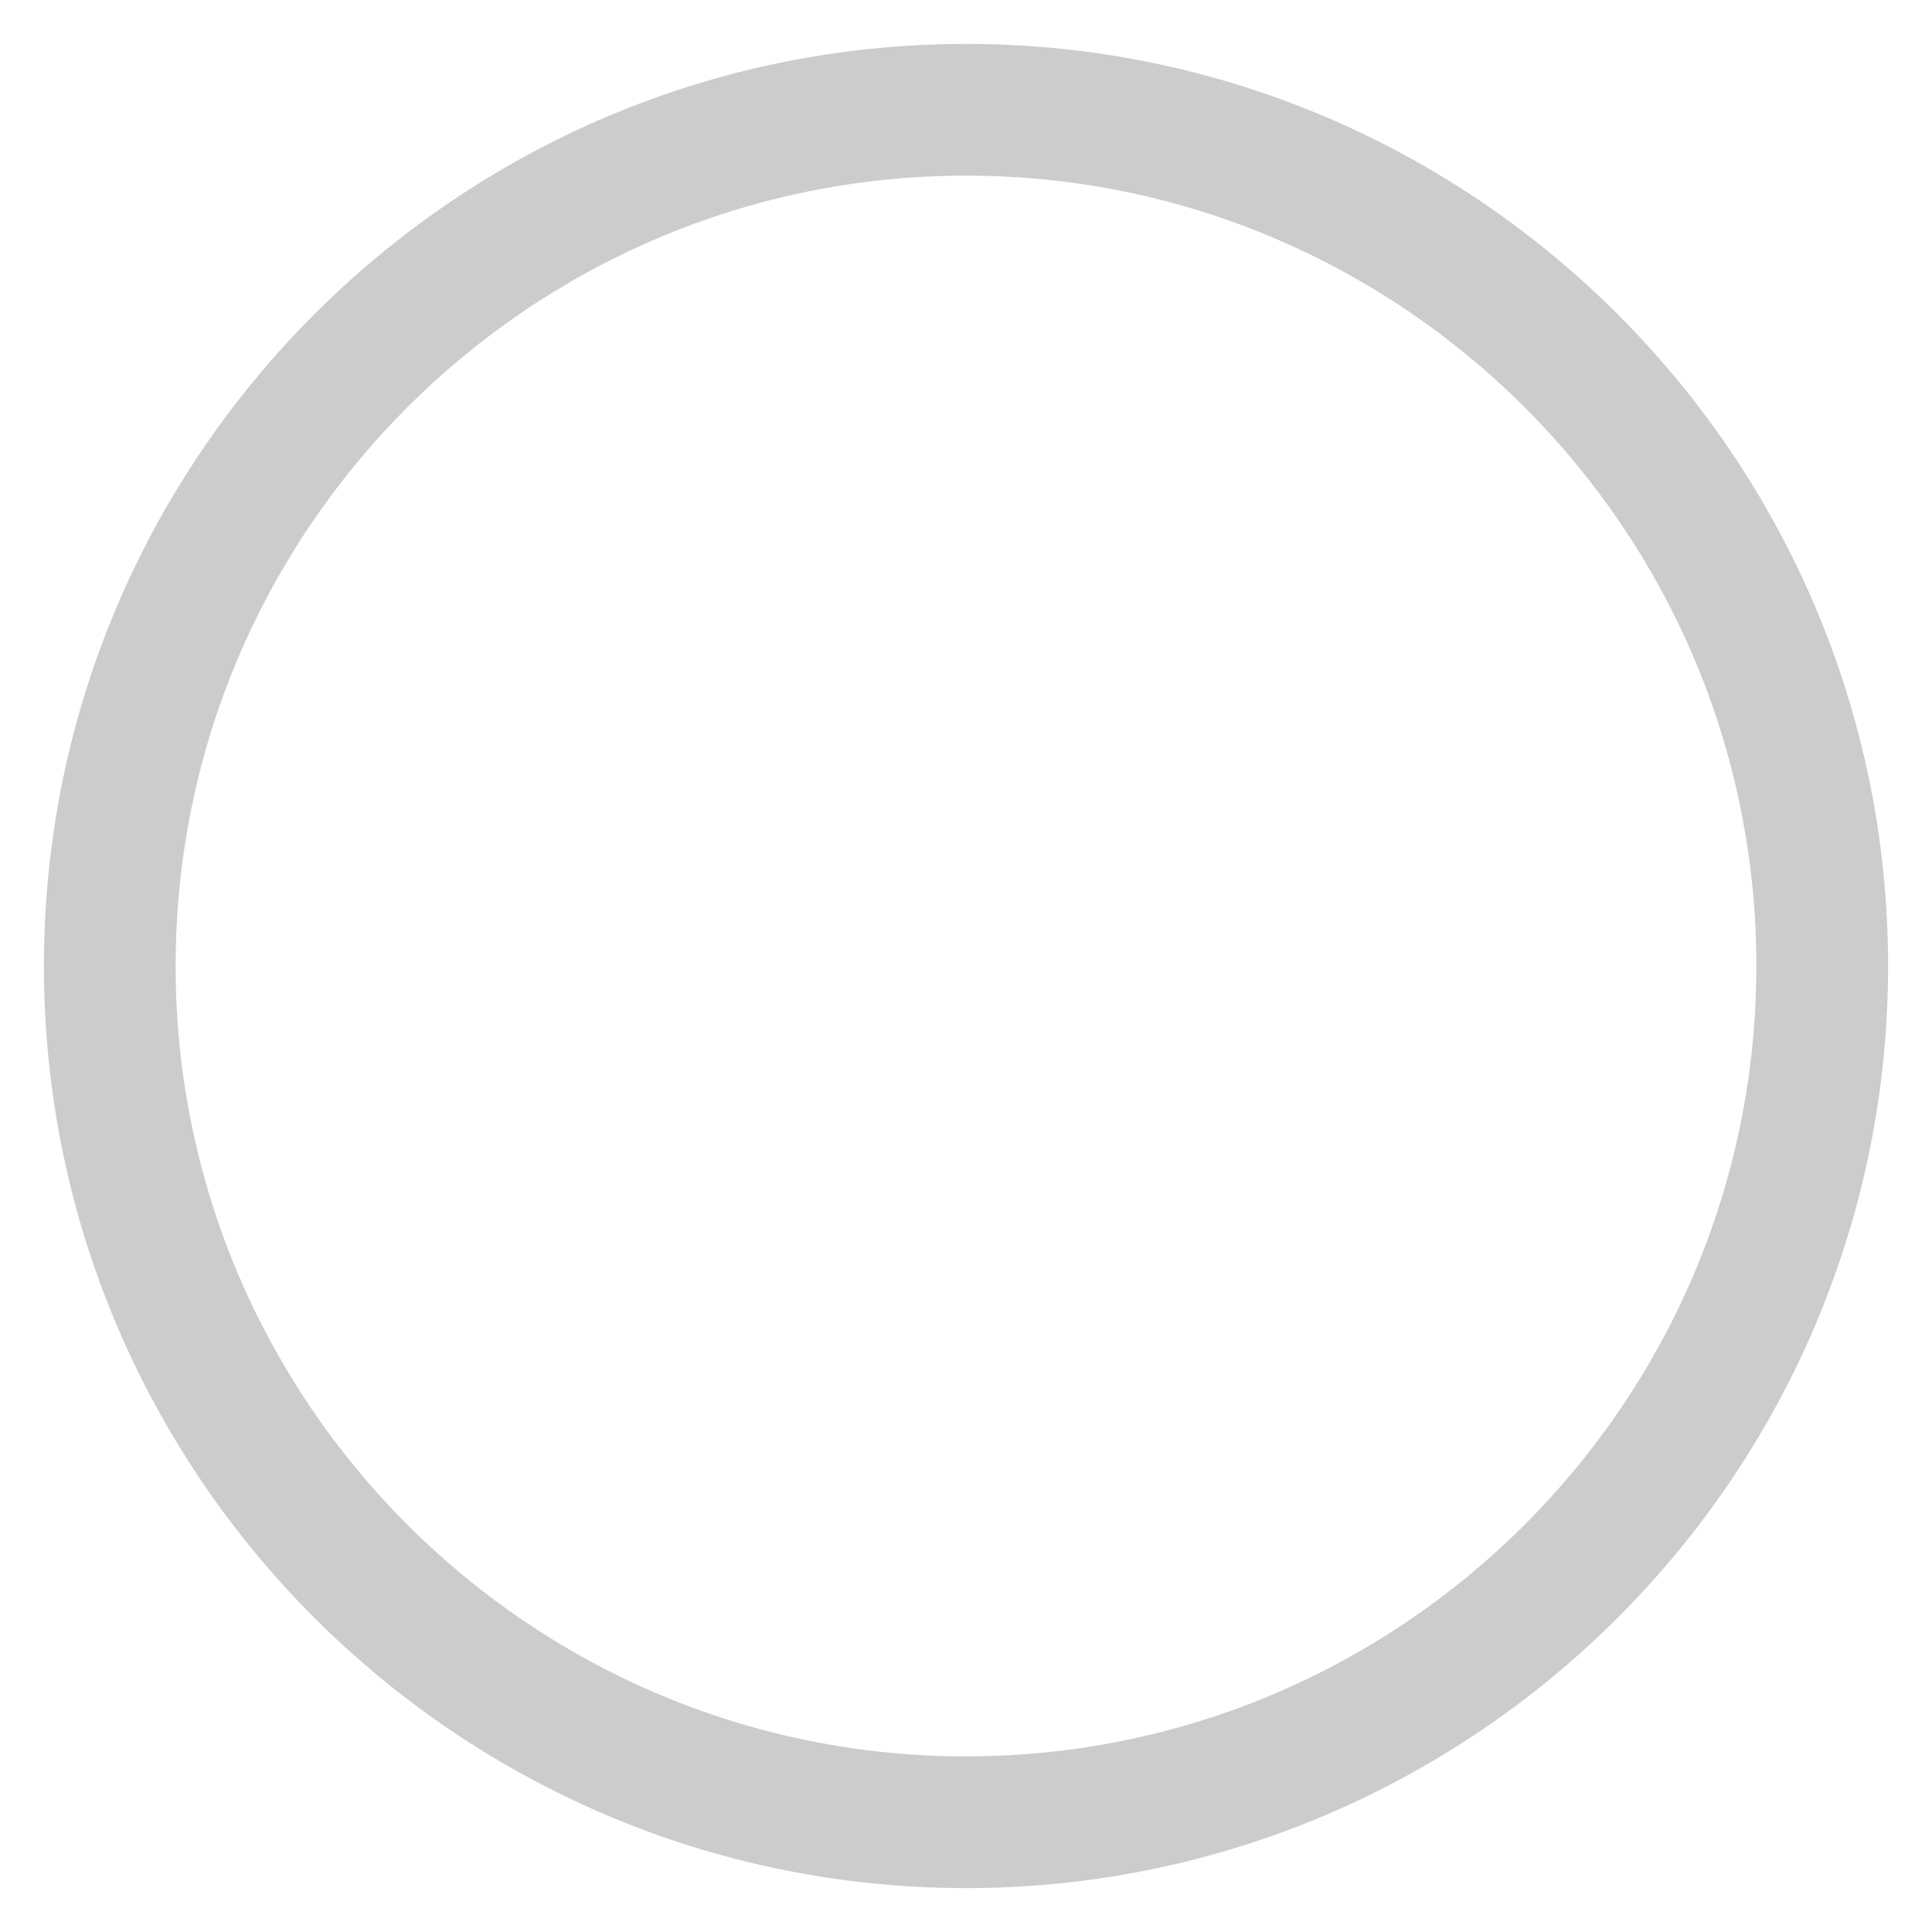 <svg width="22" height="22" viewBox="0 0 22 22" fill="none" xmlns="http://www.w3.org/2000/svg">
<path d="M11 21.5C5.21 21.5 0.5 16.79 0.5 11C0.5 5.21 5.21 0.5 11 0.5C16.79 0.5 21.5 5.21 21.5 11C21.5 16.79 16.79 21.5 11 21.5ZM11 2C6.035 2 2 6.035 2 11C2 15.965 6.035 20 11 20C15.965 20 20 15.965 20 11C20 6.035 15.965 2 11 2Z" fill="black" fill-opacity="0.2"/>
</svg>
